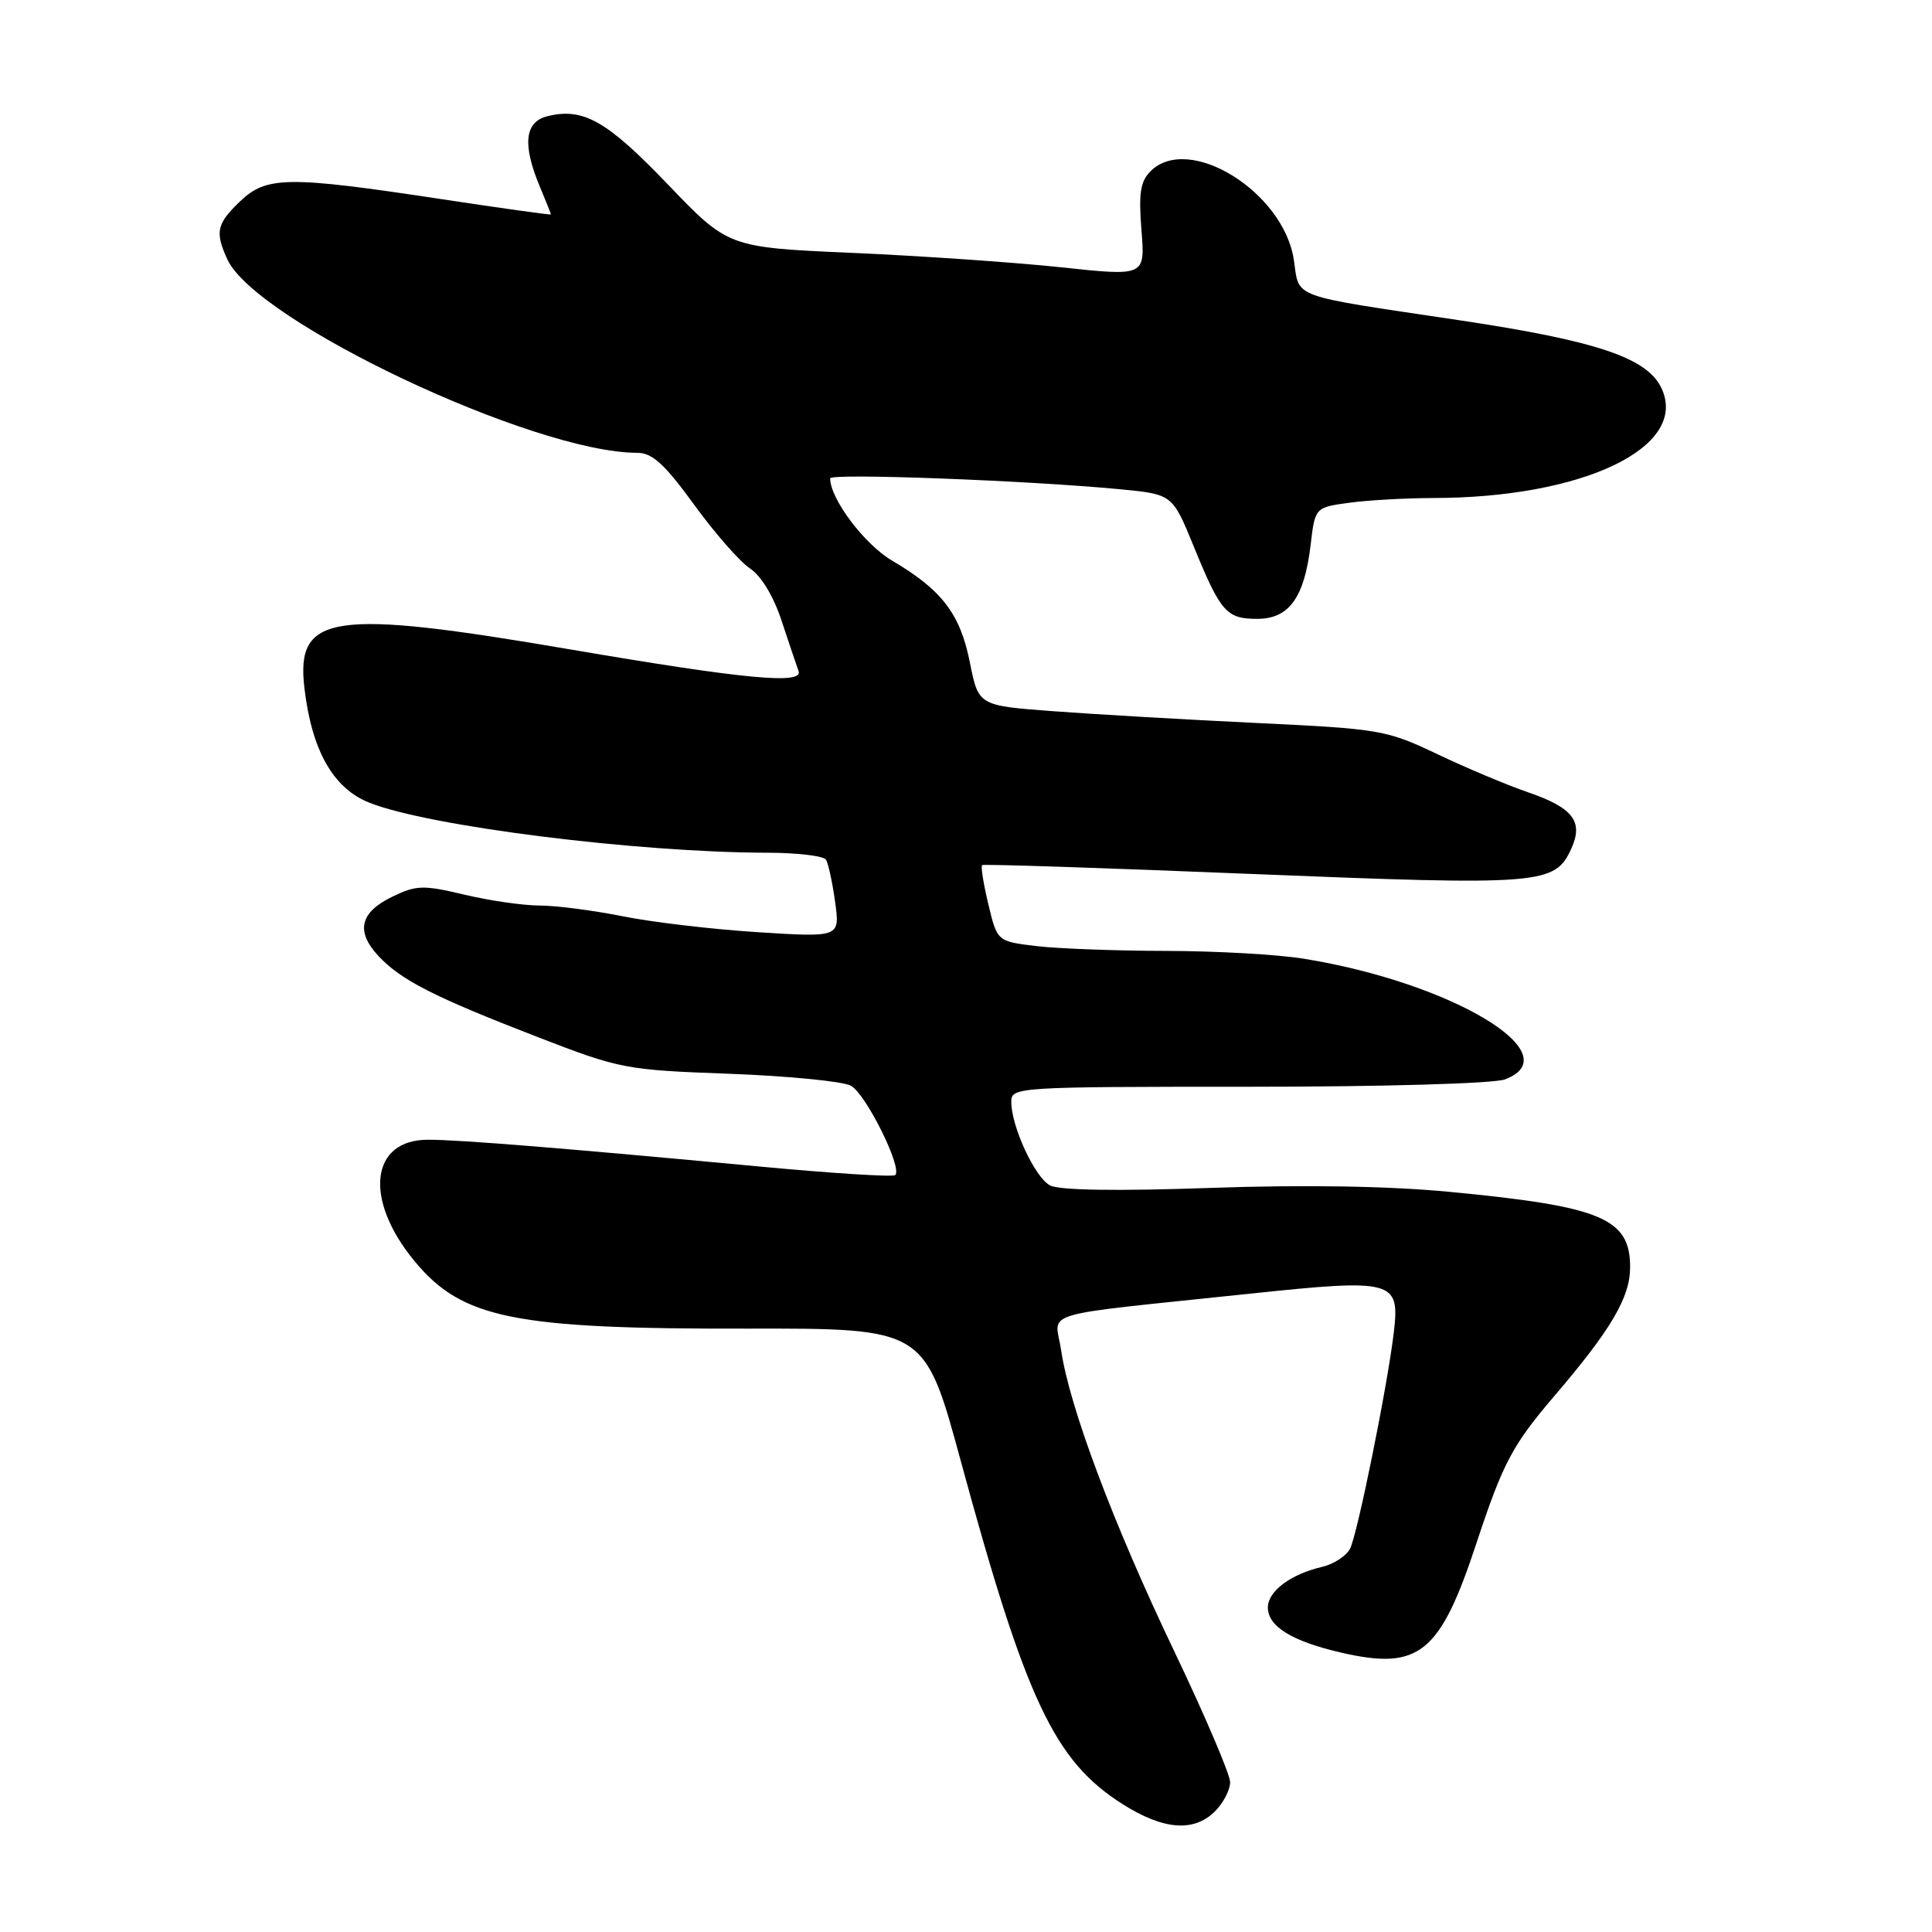 <?xml version="1.0" encoding="UTF-8" standalone="no"?>
<!DOCTYPE svg PUBLIC "-//W3C//DTD SVG 1.1//EN" "http://www.w3.org/Graphics/SVG/1.1/DTD/svg11.dtd" >
<svg xmlns="http://www.w3.org/2000/svg" xmlns:xlink="http://www.w3.org/1999/xlink" version="1.1" viewBox="0 0 256 256">
 <g >
 <path fill="currentColor"
d=" M 161.00 240.00 C 162.10 238.90 163.00 237.17 163.00 236.15 C 163.00 235.13 159.62 227.22 155.49 218.58 C 147.49 201.83 141.70 186.41 140.60 178.88 C 139.81 173.56 136.82 174.46 165.72 171.41 C 184.60 169.42 185.49 169.66 184.70 176.44 C 183.89 183.46 179.85 203.41 178.88 205.23 C 178.36 206.19 176.72 207.26 175.22 207.61 C 171.03 208.58 168.00 210.84 168.00 213.00 C 168.00 215.51 171.18 217.47 177.71 218.98 C 188.05 221.36 190.80 219.14 195.63 204.50 C 199.15 193.85 200.40 191.48 205.94 185.00 C 213.49 176.17 216.00 171.90 216.00 167.92 C 216.00 161.42 212.23 159.85 192.00 157.92 C 183.91 157.15 172.71 156.97 160.26 157.41 C 147.89 157.84 140.34 157.72 139.13 157.07 C 137.11 155.99 134.00 149.26 134.00 145.98 C 134.00 144.05 134.77 144.00 165.43 144.00 C 183.44 144.00 197.97 143.58 199.43 143.02 C 208.18 139.70 192.36 130.21 172.79 127.04 C 169.33 126.47 161.10 126.01 154.50 126.00 C 147.90 125.99 140.17 125.70 137.32 125.36 C 132.14 124.74 132.14 124.74 130.96 119.81 C 130.31 117.11 129.94 114.77 130.14 114.63 C 130.34 114.48 146.47 115.01 166.00 115.81 C 204.31 117.36 206.03 117.23 208.21 112.44 C 209.84 108.85 208.44 107.03 202.44 104.97 C 199.72 104.04 194.35 101.78 190.50 99.95 C 183.74 96.73 182.91 96.58 166.50 95.80 C 157.15 95.35 145.03 94.65 139.58 94.24 C 129.65 93.50 129.65 93.50 128.51 87.76 C 127.23 81.34 124.80 78.16 118.21 74.29 C 114.54 72.13 110.00 66.10 110.00 63.39 C 110.00 62.67 136.17 63.66 148.43 64.83 C 155.35 65.50 155.35 65.50 158.17 72.39 C 161.75 81.14 162.51 82.00 166.60 82.00 C 170.80 82.00 172.83 79.19 173.66 72.25 C 174.25 67.24 174.25 67.24 178.76 66.62 C 181.25 66.28 186.25 66.00 189.89 65.99 C 209.75 65.97 223.73 59.29 220.19 51.51 C 218.33 47.42 211.65 45.17 193.28 42.42 C 170.66 39.04 172.21 39.61 171.44 34.43 C 170.08 25.41 157.51 17.63 152.45 22.69 C 151.10 24.04 150.86 25.63 151.25 30.50 C 151.74 36.61 151.74 36.61 140.62 35.42 C 134.50 34.77 122.08 33.91 113.00 33.51 C 96.50 32.79 96.50 32.79 88.50 24.44 C 80.39 15.98 77.27 14.21 72.50 15.41 C 69.53 16.16 69.21 19.16 71.50 24.65 C 72.33 26.63 73.00 28.32 73.00 28.41 C 73.00 28.51 66.36 27.58 58.25 26.35 C 38.11 23.30 35.30 23.34 31.80 26.69 C 28.71 29.65 28.47 30.74 30.11 34.34 C 33.87 42.59 70.72 60.00 84.44 60.00 C 86.43 60.00 88.06 61.49 91.98 66.88 C 94.73 70.67 98.07 74.47 99.40 75.34 C 100.85 76.29 102.51 79.04 103.55 82.21 C 104.51 85.12 105.53 88.13 105.81 88.91 C 106.49 90.74 98.67 90.00 75.50 86.04 C 43.97 80.65 39.17 81.35 40.34 91.19 C 41.31 99.44 44.14 104.44 48.91 106.35 C 56.75 109.49 84.40 112.96 101.69 112.99 C 105.65 113.00 109.14 113.41 109.45 113.92 C 109.76 114.42 110.30 116.94 110.66 119.52 C 111.30 124.21 111.30 124.21 100.40 123.52 C 94.41 123.14 86.35 122.19 82.50 121.41 C 78.65 120.64 73.70 119.99 71.50 119.99 C 69.30 119.98 64.80 119.33 61.50 118.54 C 56.08 117.25 55.16 117.28 52.00 118.81 C 47.68 120.89 47.10 123.41 50.16 126.69 C 53.14 129.88 57.52 132.11 71.36 137.46 C 82.16 141.64 82.93 141.78 96.63 142.28 C 104.40 142.57 111.65 143.28 112.74 143.86 C 114.72 144.92 119.60 154.74 118.63 155.70 C 118.35 155.99 110.10 155.46 100.31 154.54 C 74.85 152.15 61.05 151.03 56.77 151.02 C 49.06 150.98 48.15 158.92 54.94 167.12 C 61.23 174.72 68.07 176.11 99.02 176.05 C 122.53 176.01 122.53 176.01 127.30 193.56 C 135.94 225.32 139.71 233.33 148.74 239.05 C 154.17 242.49 158.20 242.80 161.00 240.00 Z "/>
</g>
</svg>